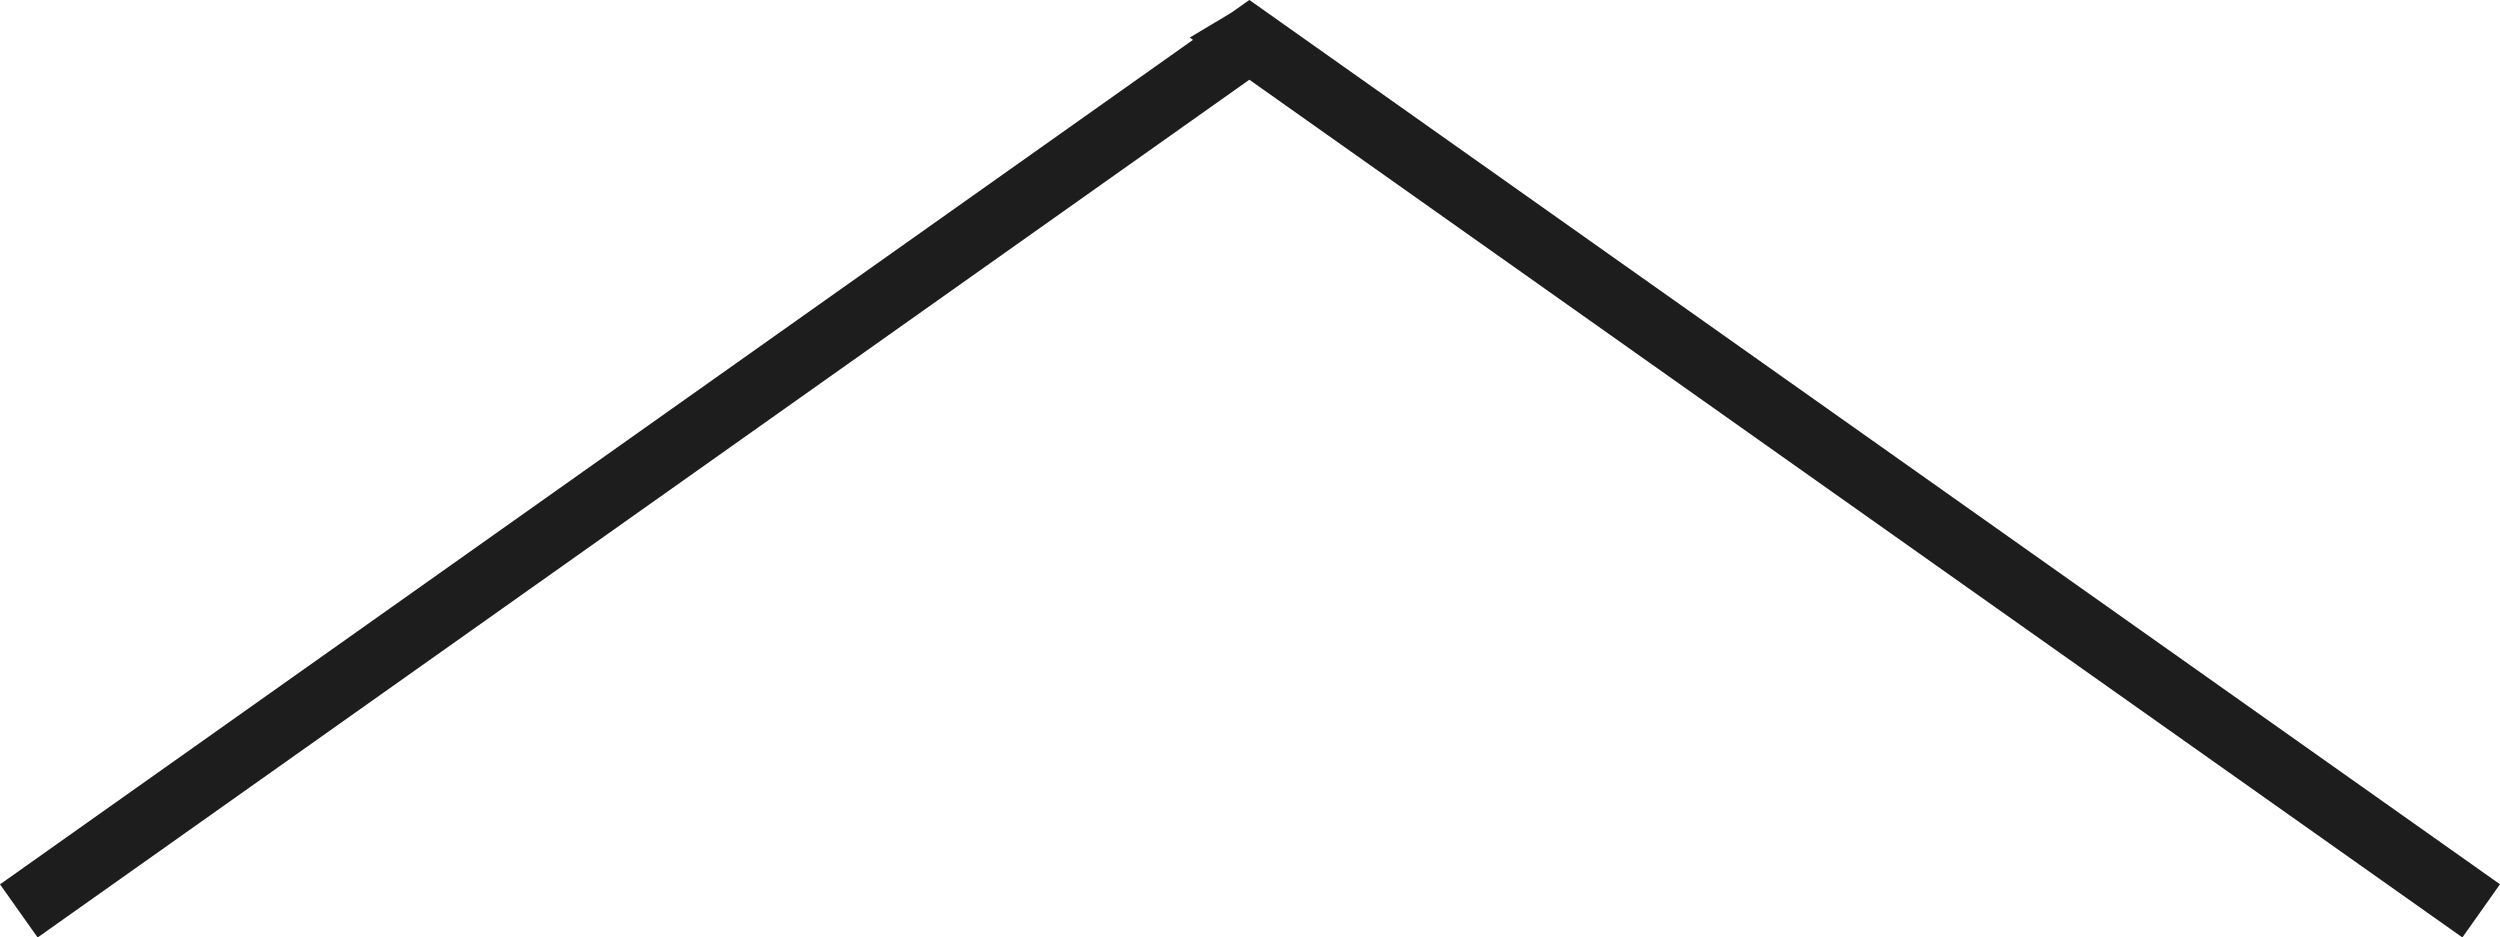 <svg xmlns="http://www.w3.org/2000/svg" width="38.398" height="14.399" viewBox="0 0 38.398 14.399">
  <path id="Union_1" data-name="Union 1" d="M18.9.161,0,13.54,18.9.161c4.945,3.5,18.92,13.378,18.92,13.378L18.9.161,18.91.155,18.9.161,18.673,0Z" transform="translate(0.289 0.451)" fill="none" stroke="#1d1d1d" stroke-linecap="round" stroke-width="1"/>
</svg>

